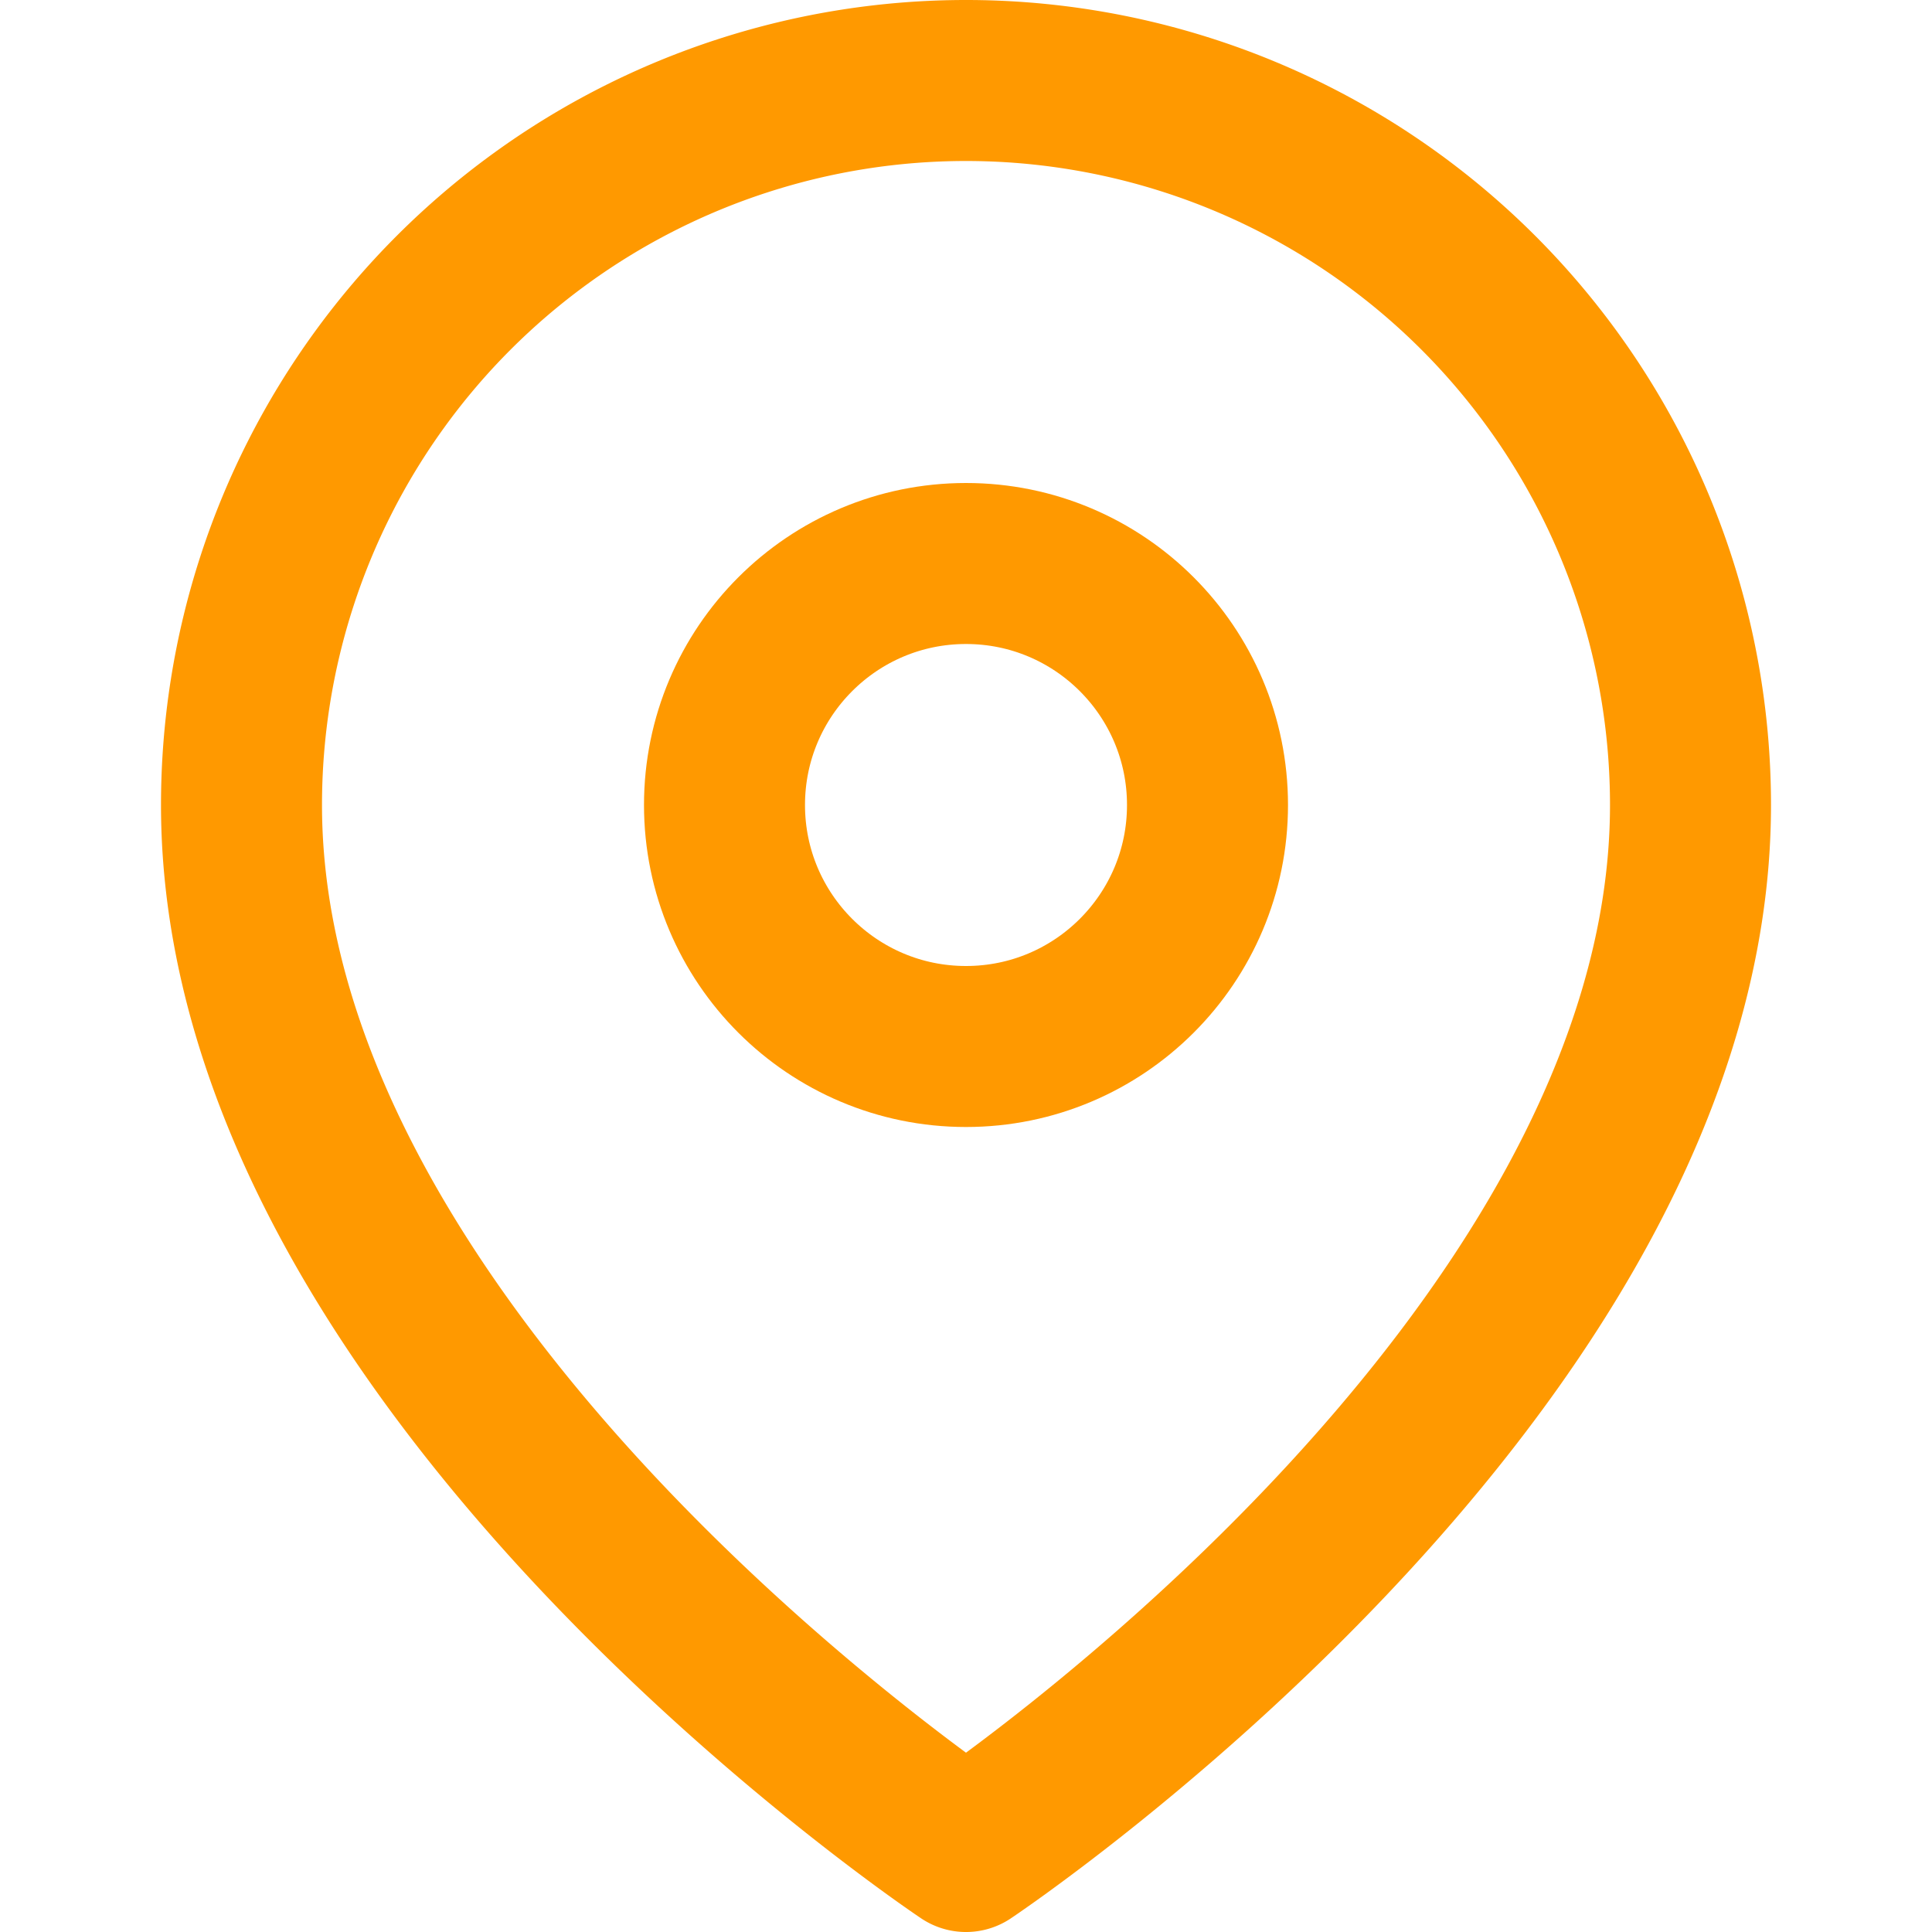 <svg width="24" height="24" viewBox="0 0 24 24" fill="none" stroke="#FF9900" stroke-width="2" stroke-linecap="round" stroke-linejoin="round" xmlns="http://www.w3.org/2000/svg">
<path d="M21 10c0 7-9 13-9 13s-9-6-9-13a9 9 0 0 1 18 0z" />
<circle cx="12" cy="10" r="3" />
</svg>